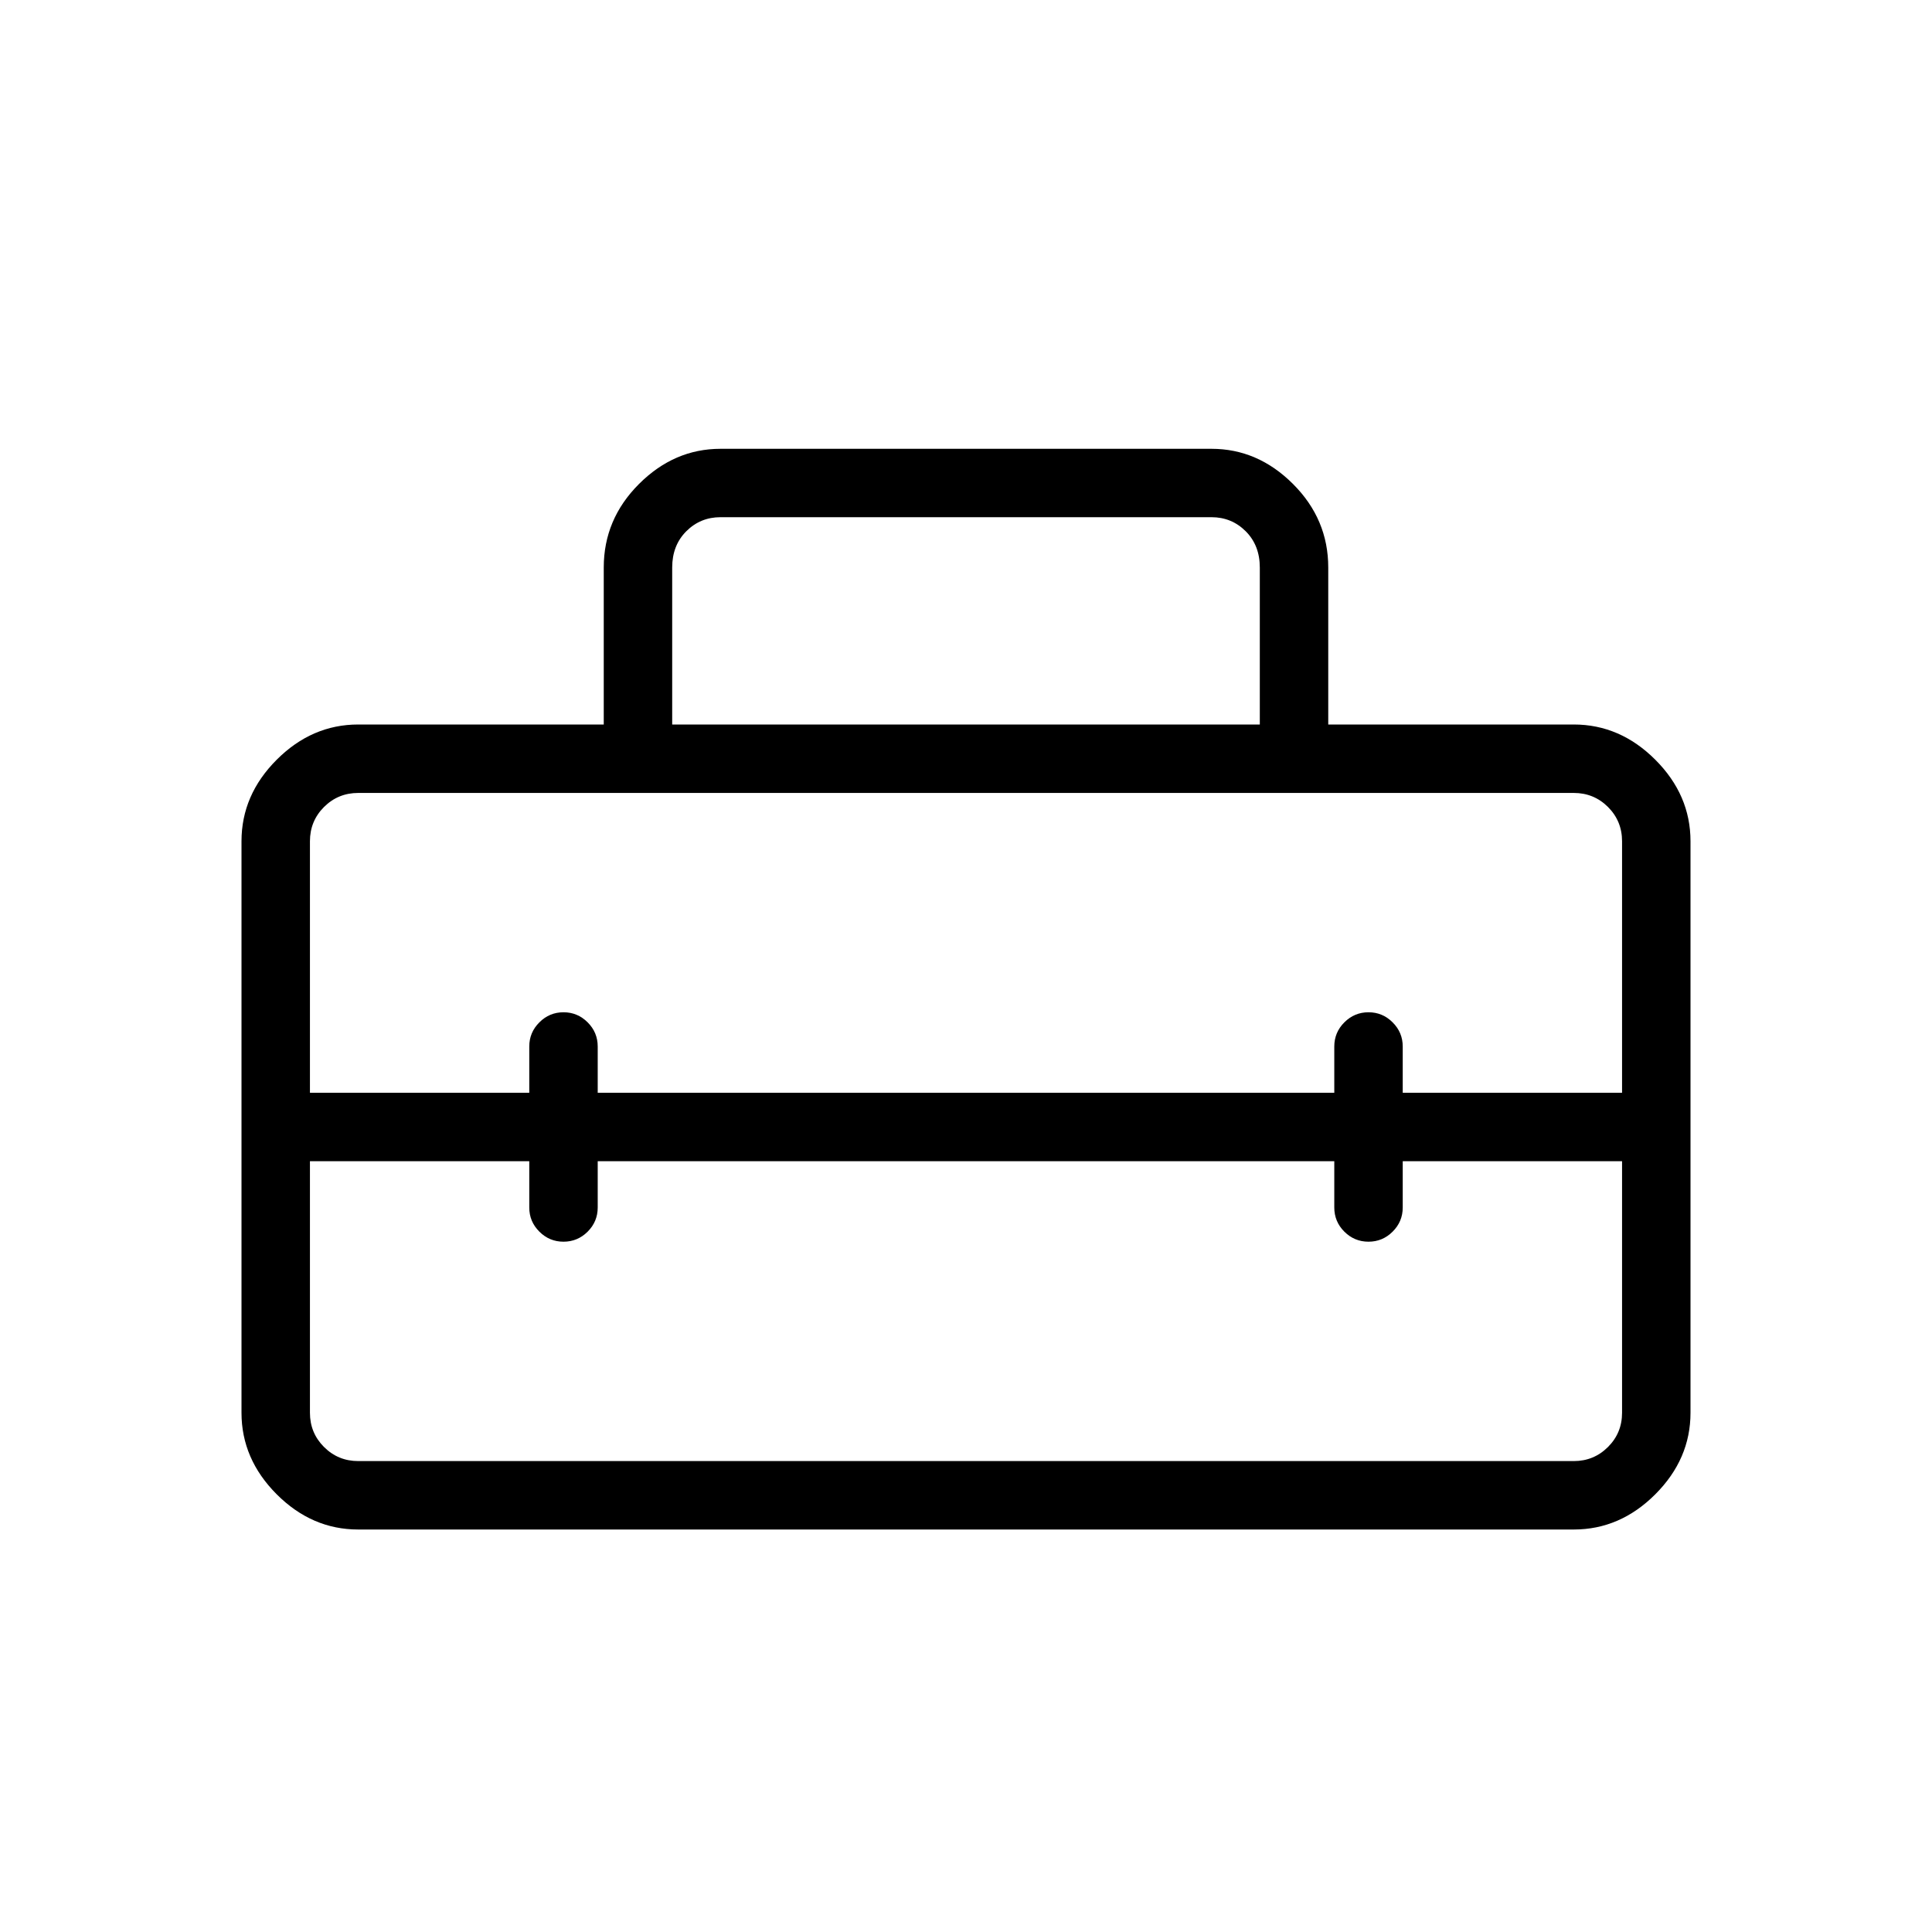 <svg xmlns="http://www.w3.org/2000/svg" height="40" width="40"><path d="M5 29.25V17.417Q5 16.458 5.729 15.729Q6.458 15 7.417 15H12.5V11.75Q12.5 10.75 13.229 10.021Q13.958 9.292 14.917 9.292H25.083Q26.042 9.292 26.771 10.021Q27.5 10.75 27.5 11.75V15H32.583Q33.542 15 34.271 15.729Q35 16.458 35 17.417V29.25Q35 30.208 34.271 30.938Q33.542 31.667 32.583 31.667H7.417Q6.458 31.667 5.729 30.938Q5 30.208 5 29.25ZM7.417 30.25H32.583Q33 30.25 33.292 29.958Q33.583 29.667 33.583 29.25V24.042H29.042V25Q29.042 25.292 28.833 25.5Q28.625 25.708 28.333 25.708Q28.042 25.708 27.833 25.5Q27.625 25.292 27.625 25V24.042H12.375V25Q12.375 25.292 12.167 25.5Q11.958 25.708 11.667 25.708Q11.375 25.708 11.167 25.5Q10.958 25.292 10.958 25V24.042H6.417V29.25Q6.417 29.667 6.708 29.958Q7 30.25 7.417 30.25ZM6.417 17.417V22.625H10.958V21.667Q10.958 21.375 11.167 21.167Q11.375 20.958 11.667 20.958Q11.958 20.958 12.167 21.167Q12.375 21.375 12.375 21.667V22.625H27.625V21.667Q27.625 21.375 27.833 21.167Q28.042 20.958 28.333 20.958Q28.625 20.958 28.833 21.167Q29.042 21.375 29.042 21.667V22.625H33.583V17.417Q33.583 17 33.292 16.708Q33 16.417 32.583 16.417H7.417Q7 16.417 6.708 16.708Q6.417 17 6.417 17.417ZM13.917 15H26.083V11.75Q26.083 11.292 25.792 11Q25.5 10.708 25.083 10.708H14.917Q14.5 10.708 14.208 11Q13.917 11.292 13.917 11.75Z"/></svg>
